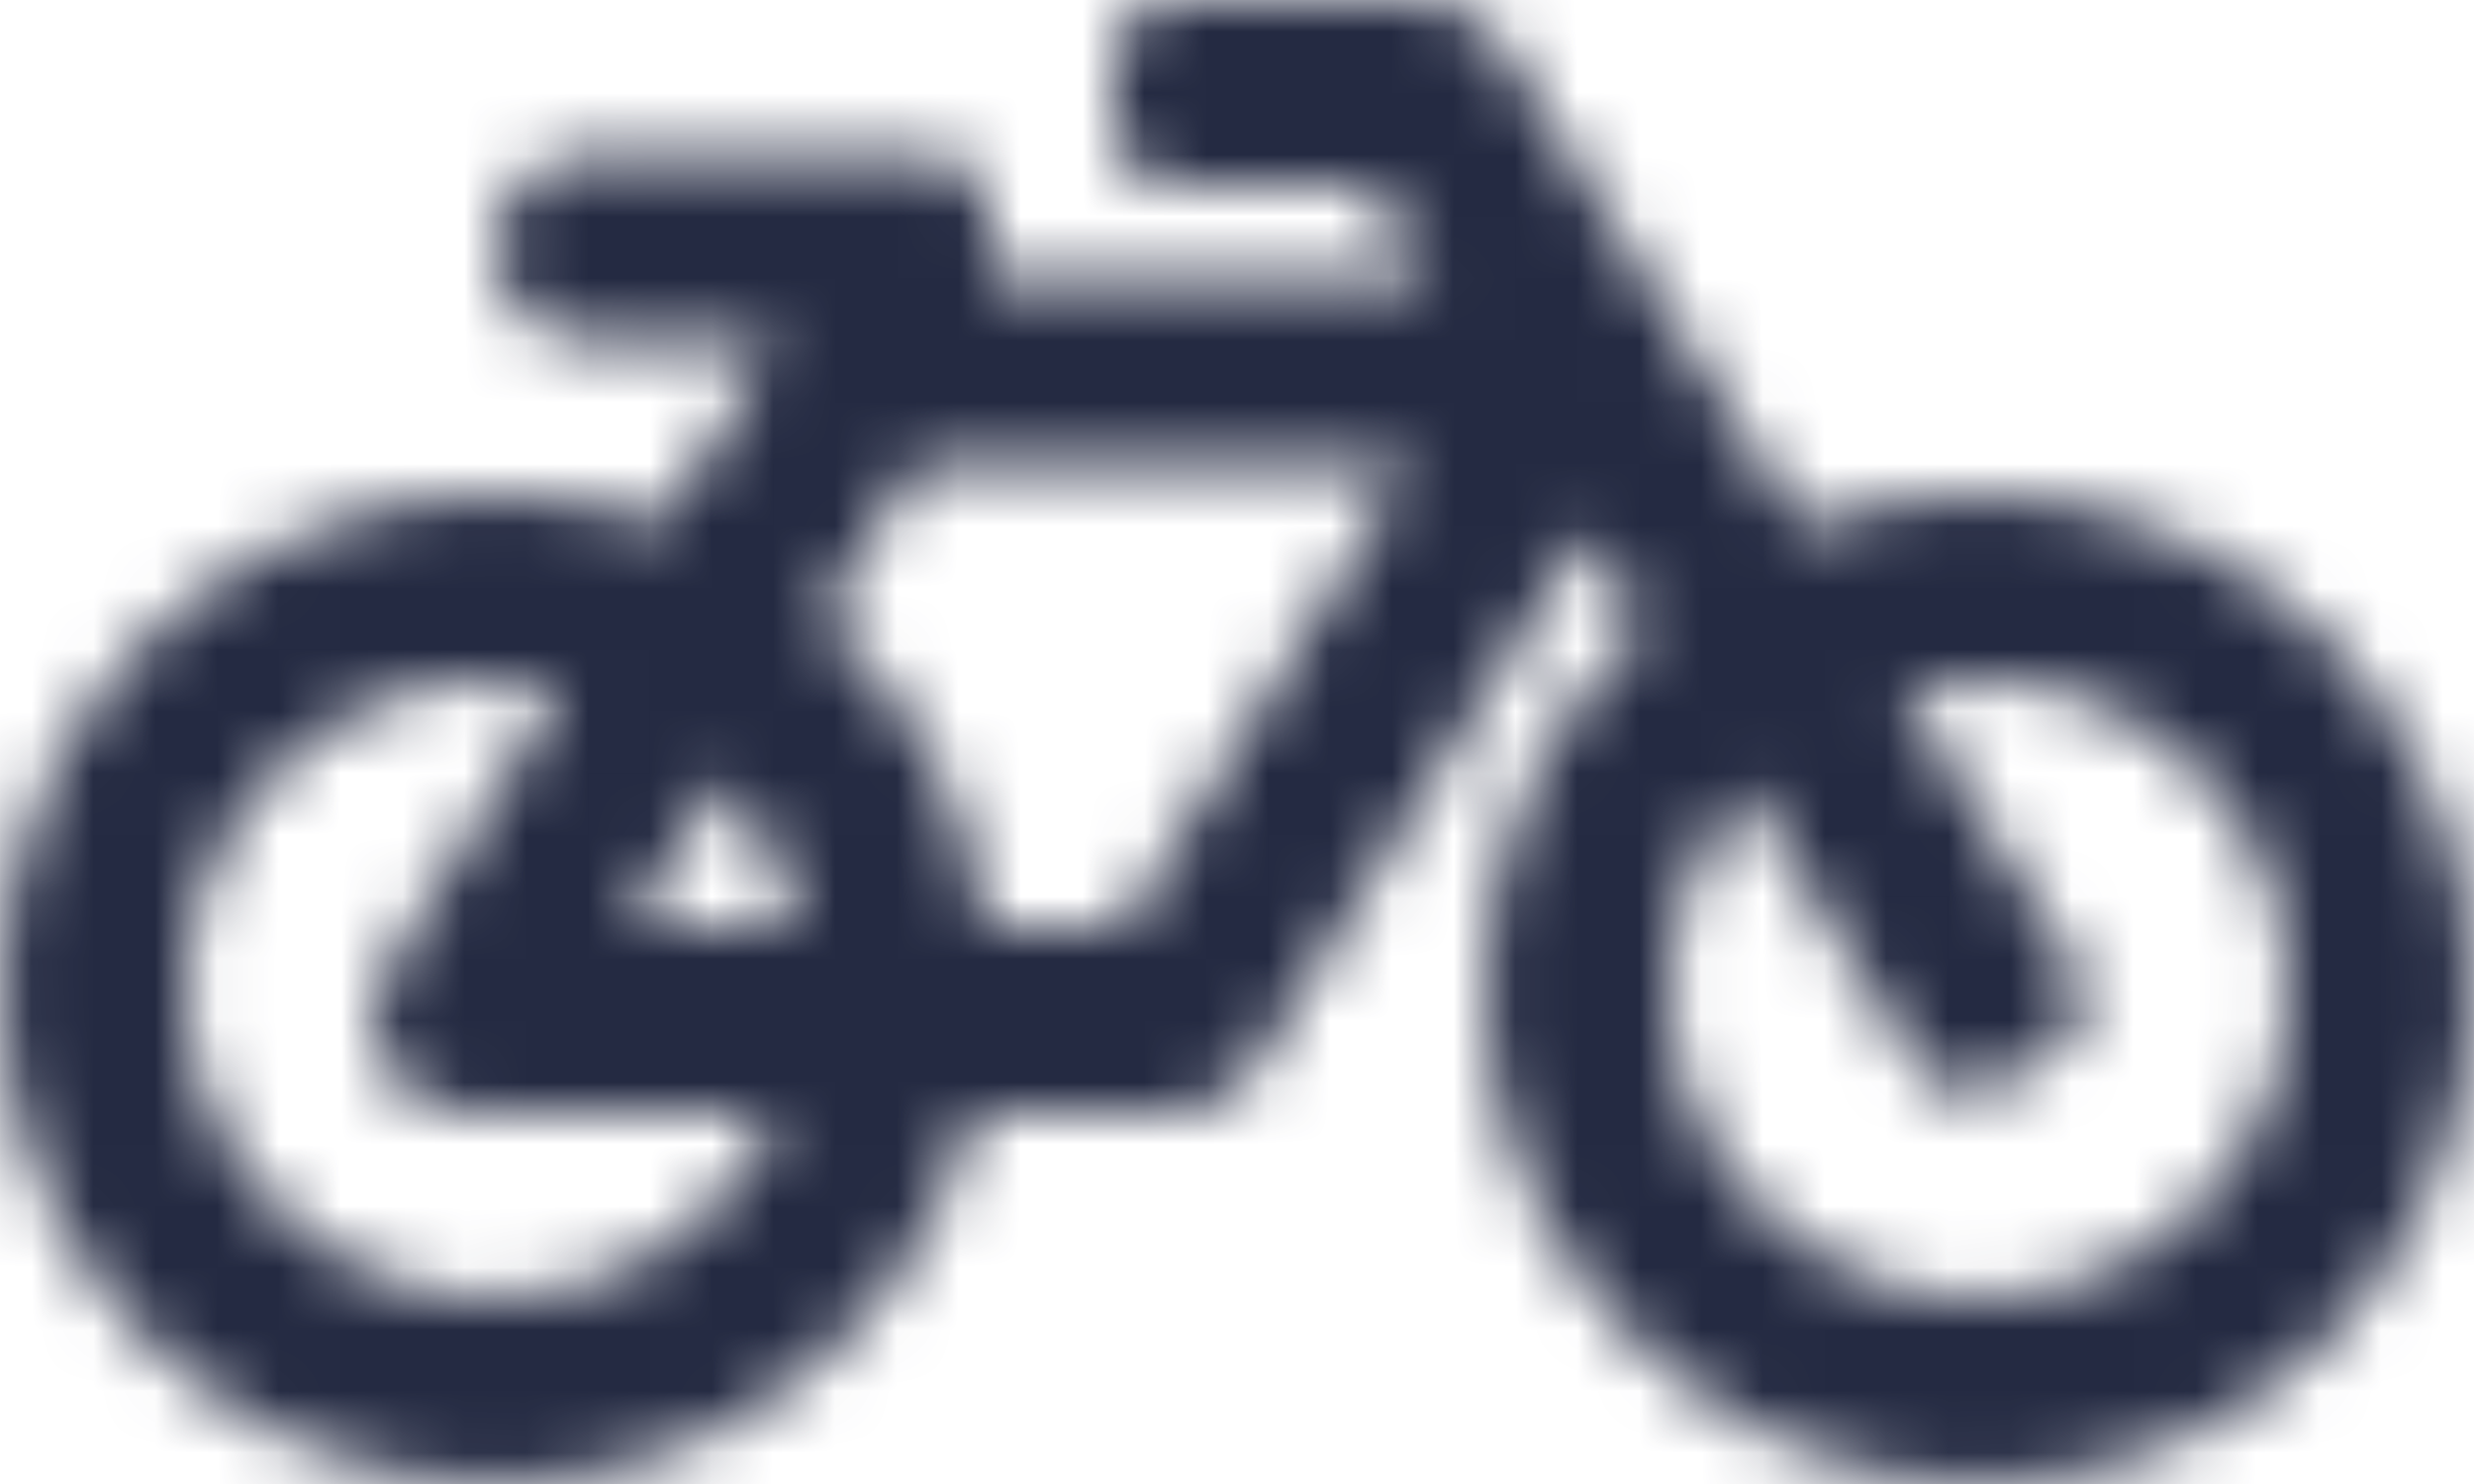 <?xml version="1.0" encoding="UTF-8"?>
<svg width="40px" height="24px" viewBox="0 0 40 24" version="1.1" xmlns="http://www.w3.org/2000/svg" xmlns:xlink="http://www.w3.org/1999/xlink">
    <!-- Generator: Sketch 64 (93537) - https://sketch.com -->
    <title>explore</title>
    <desc>Created with Sketch.</desc>
    <defs>
        <path d="M32.032,16 C31.009,15.996 30.03,16.185 29.13,16.531 L24.275,8.709 C24.001,8.268 23.519,8 23,8 L19,8 C18.448,8 18,8.448 18,9 L18,10 C18,10.552 18.448,11 19,11 L22.166,11 L23.097,12.5 L16,12.5 L16,11.5 C16,10.948 15.552,10.5 15,10.5 L9.534,10.5 C8.694,10.5 7.985,11.187 8,12.027 C8.015,12.843 8.68,13.5 9.5,13.5 L12.546,13.5 L10.707,16.47 C9.867,16.168 8.963,16.002 8.02,16 C3.631,15.989 0.026,19.563 -1.45999268e-05,23.952 C-0.026,28.392 3.566,32 8,32 C11.728,32 14.86,29.45 15.748,26 L19,26 C19.52,26 20.002,25.731 20.276,25.29 L25.648,16.611 L26.582,18.115 C24.991,19.58 23.995,21.682 24,24.017 C24.009,28.319 27.619,31.958 31.921,32 C36.334,32.042 39.932,28.512 39.999,24.125 C40.067,19.691 36.466,16.017 32.032,16 L32.032,16 Z M11.672,20.611 C12.28,21.269 12.714,22.09 12.899,23 L10.193,23 L11.672,20.611 Z M8,29 C5.243,29 3,26.757 3,24 C3,21.243 5.243,19 8,19 C8.367,19 8.724,19.041 9.069,19.116 L6.225,23.71 C5.607,24.708 6.326,26 7.5,26 L12.581,26 C11.808,27.764 10.046,29 8,29 Z M18.165,23 L15.938,23 C15.691,21.015 14.716,19.257 13.289,17.998 L14.836,15.5 L22.807,15.5 L18.165,23 Z M31.731,28.993 C29.166,28.858 27.102,26.762 27.004,24.196 C26.953,22.876 27.418,21.663 28.212,20.742 L30.989,25.216 C31.281,25.685 31.897,25.829 32.366,25.538 L33.216,25.011 C33.685,24.72 33.83,24.103 33.538,23.634 L30.759,19.156 C31.165,19.052 31.582,19 32,19 C34.757,19 37,21.243 37,24 C37,26.846 34.609,29.145 31.731,28.993 L31.731,28.993 Z" id="path-1"></path>
    </defs>
    <g id="website" stroke="none" stroke-width="1" fill="none" fill-rule="evenodd">
        <g id="explore" transform="translate(-24, -57)">
            <g id="Solid/bicycle" transform="translate(24, 49)">
                <mask id="mask-2" fill="white">
                    <use xlink:href="#path-1"></use>
                </mask>
                <g id="Mask"></g>
                <g id="Color/Black" mask="url(#mask-2)" fill="#242A42" fill-rule="evenodd">
                    <rect id="Black" x="0" y="0" width="40" height="40"></rect>
                </g>
            </g>
        </g>
    </g>
</svg>